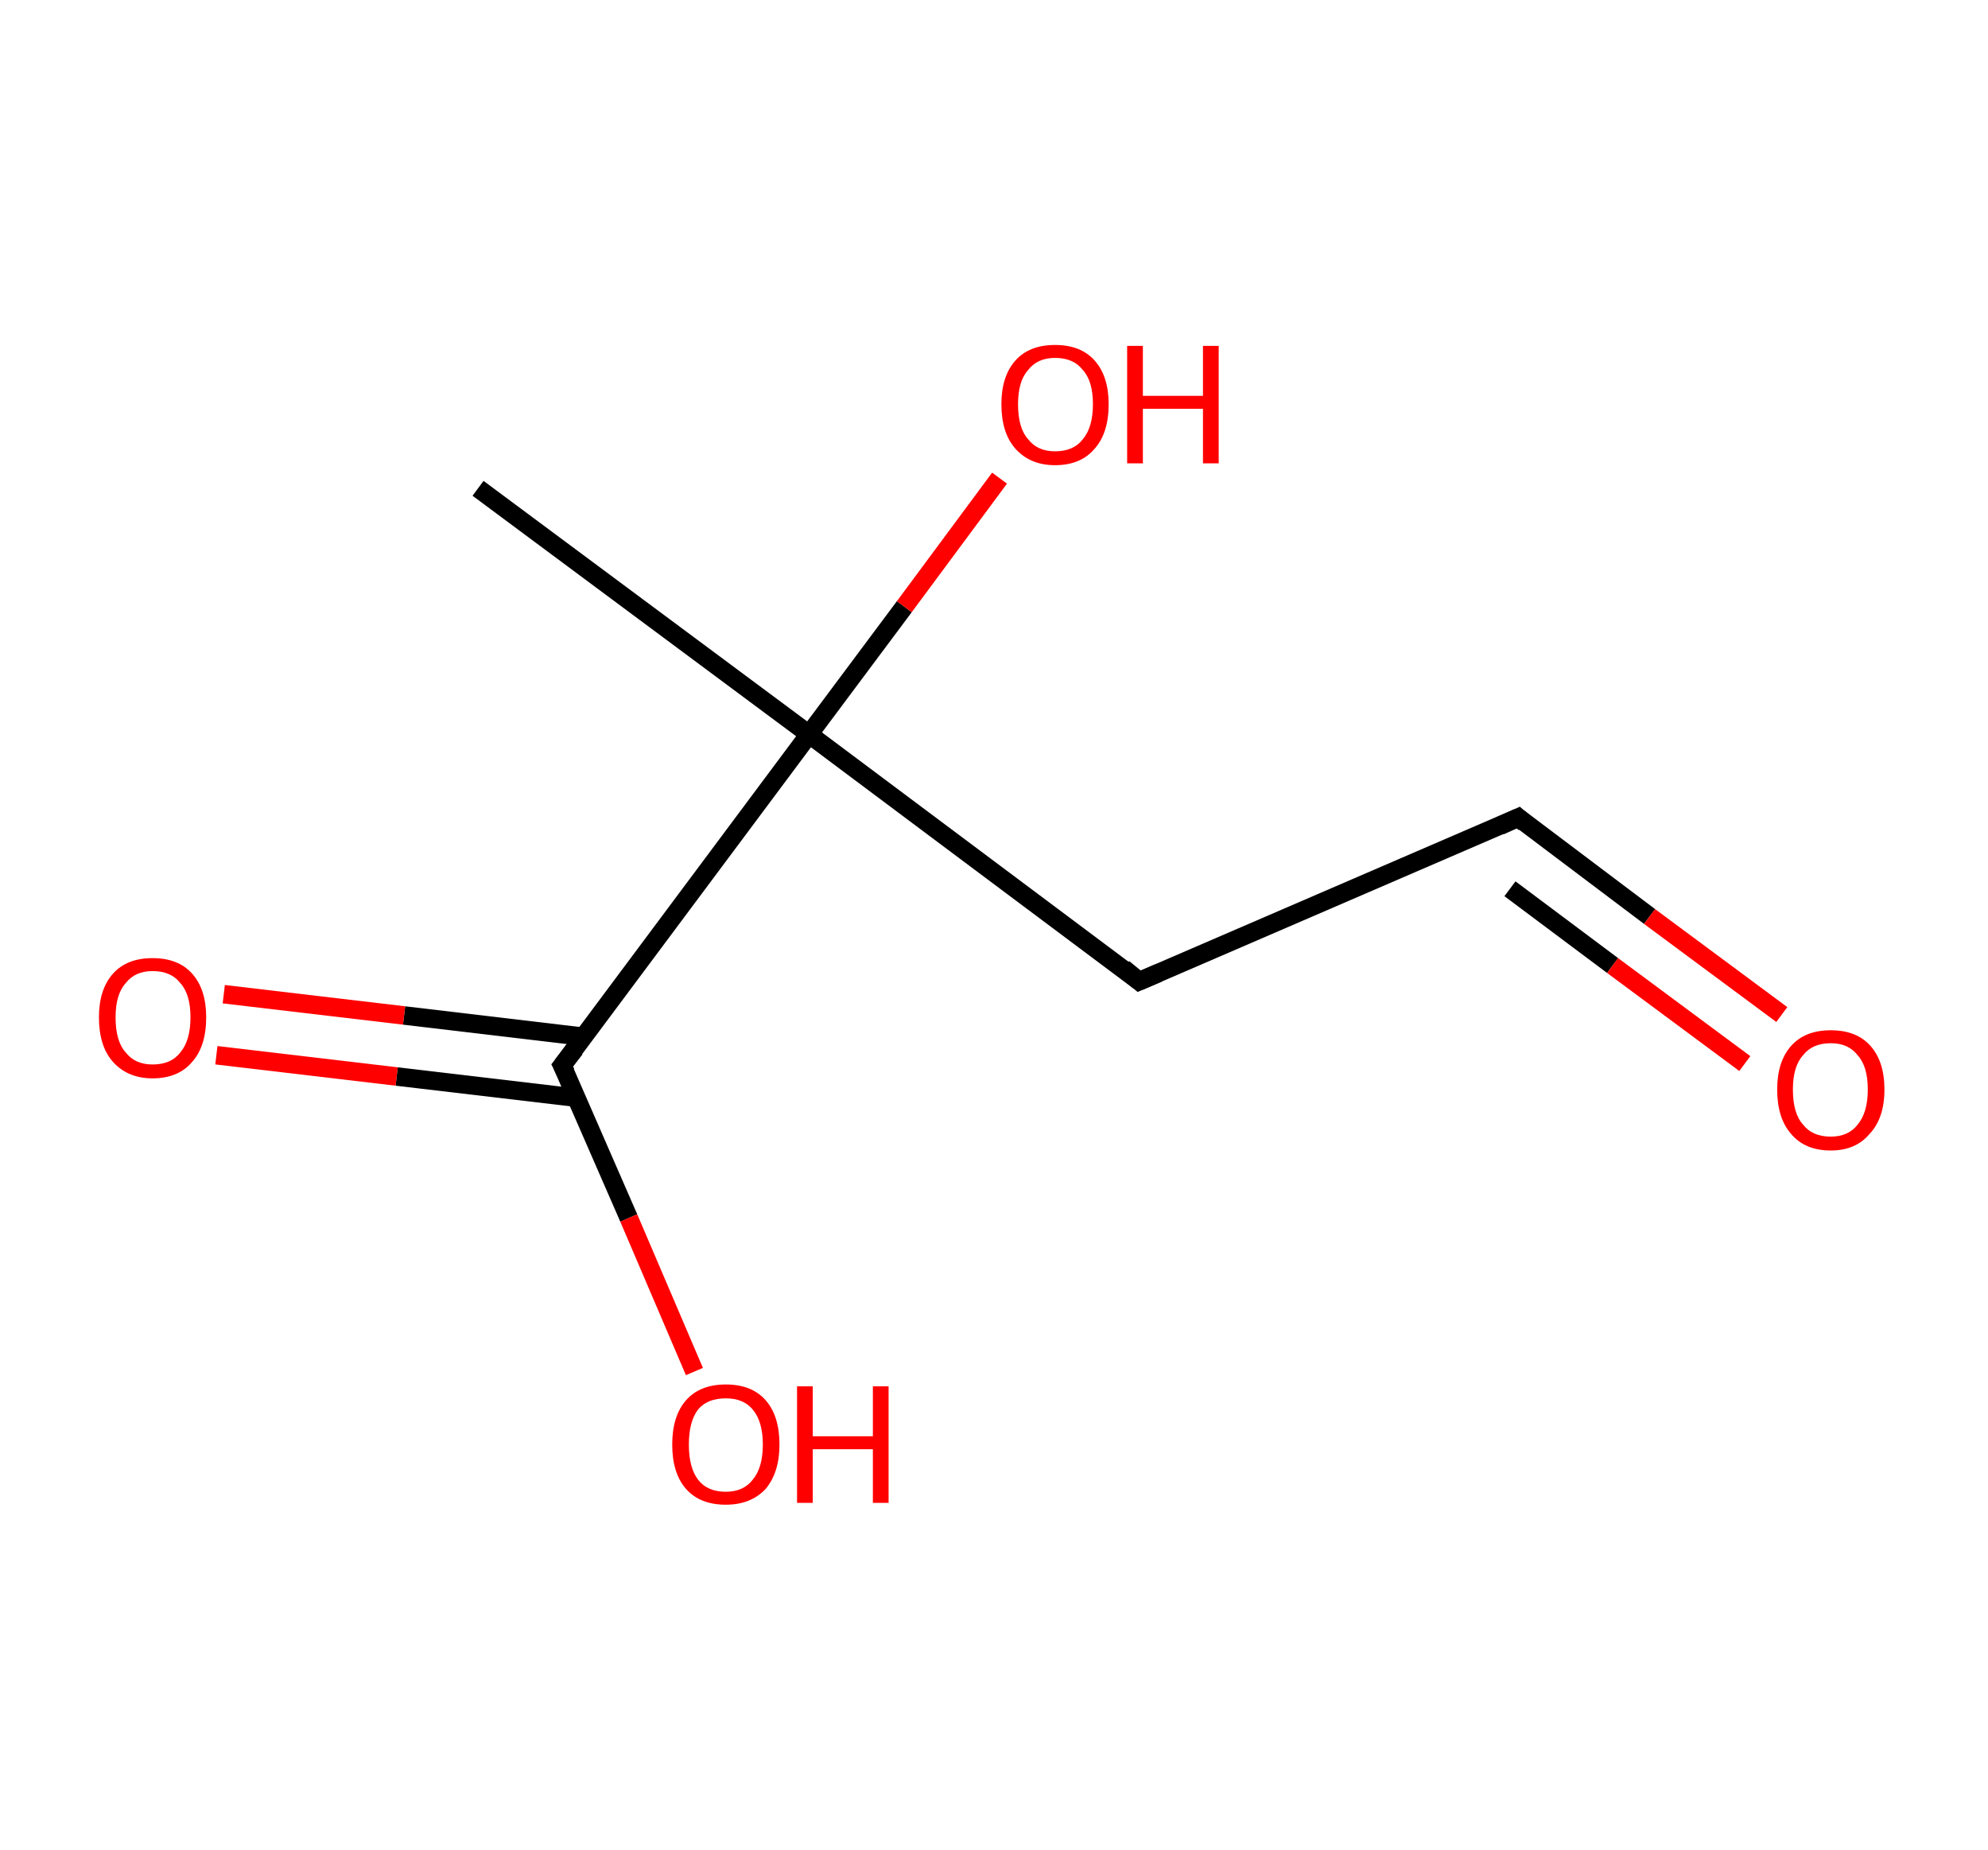 <?xml version='1.0' encoding='ASCII' standalone='yes'?>
<svg xmlns="http://www.w3.org/2000/svg" xmlns:rdkit="http://www.rdkit.org/xml" xmlns:xlink="http://www.w3.org/1999/xlink" version="1.1" baseProfile="full" xml:space="preserve" width="215px" height="200px" viewBox="0 0 215 200">
<!-- END OF HEADER -->
<rect style="opacity:1.0;fill:#FFFFFF;stroke:none" width="215.0" height="200.0" x="0.0" y="0.0"> </rect>
<path class="bond-0 atom-0 atom-1" d="M 51.7,52.8 L 87.5,79.4" style="fill:none;fill-rule:evenodd;stroke:#000000;stroke-width:2.0px;stroke-linecap:butt;stroke-linejoin:miter;stroke-opacity:1"/>
<path class="bond-1 atom-1 atom-2" d="M 87.5,79.4 L 97.8,65.6" style="fill:none;fill-rule:evenodd;stroke:#000000;stroke-width:2.0px;stroke-linecap:butt;stroke-linejoin:miter;stroke-opacity:1"/>
<path class="bond-1 atom-1 atom-2" d="M 97.8,65.6 L 108.1,51.7" style="fill:none;fill-rule:evenodd;stroke:#FF0000;stroke-width:2.0px;stroke-linecap:butt;stroke-linejoin:miter;stroke-opacity:1"/>
<path class="bond-2 atom-1 atom-3" d="M 87.5,79.4 L 123.2,106.1" style="fill:none;fill-rule:evenodd;stroke:#000000;stroke-width:2.0px;stroke-linecap:butt;stroke-linejoin:miter;stroke-opacity:1"/>
<path class="bond-3 atom-3 atom-4" d="M 123.2,106.1 L 164.2,88.4" style="fill:none;fill-rule:evenodd;stroke:#000000;stroke-width:2.0px;stroke-linecap:butt;stroke-linejoin:miter;stroke-opacity:1"/>
<path class="bond-4 atom-4 atom-5" d="M 164.2,88.4 L 178.4,99.1" style="fill:none;fill-rule:evenodd;stroke:#000000;stroke-width:2.0px;stroke-linecap:butt;stroke-linejoin:miter;stroke-opacity:1"/>
<path class="bond-4 atom-4 atom-5" d="M 178.4,99.1 L 192.7,109.7" style="fill:none;fill-rule:evenodd;stroke:#FF0000;stroke-width:2.0px;stroke-linecap:butt;stroke-linejoin:miter;stroke-opacity:1"/>
<path class="bond-4 atom-4 atom-5" d="M 163.3,96.1 L 174.4,104.4" style="fill:none;fill-rule:evenodd;stroke:#000000;stroke-width:2.0px;stroke-linecap:butt;stroke-linejoin:miter;stroke-opacity:1"/>
<path class="bond-4 atom-4 atom-5" d="M 174.4,104.4 L 188.7,115.0" style="fill:none;fill-rule:evenodd;stroke:#FF0000;stroke-width:2.0px;stroke-linecap:butt;stroke-linejoin:miter;stroke-opacity:1"/>
<path class="bond-5 atom-1 atom-6" d="M 87.5,79.4 L 60.8,115.2" style="fill:none;fill-rule:evenodd;stroke:#000000;stroke-width:2.0px;stroke-linecap:butt;stroke-linejoin:miter;stroke-opacity:1"/>
<path class="bond-6 atom-6 atom-7" d="M 63.1,112.1 L 43.7,109.8" style="fill:none;fill-rule:evenodd;stroke:#000000;stroke-width:2.0px;stroke-linecap:butt;stroke-linejoin:miter;stroke-opacity:1"/>
<path class="bond-6 atom-6 atom-7" d="M 43.7,109.8 L 24.2,107.5" style="fill:none;fill-rule:evenodd;stroke:#FF0000;stroke-width:2.0px;stroke-linecap:butt;stroke-linejoin:miter;stroke-opacity:1"/>
<path class="bond-6 atom-6 atom-7" d="M 62.4,118.7 L 42.9,116.4" style="fill:none;fill-rule:evenodd;stroke:#000000;stroke-width:2.0px;stroke-linecap:butt;stroke-linejoin:miter;stroke-opacity:1"/>
<path class="bond-6 atom-6 atom-7" d="M 42.9,116.4 L 23.4,114.1" style="fill:none;fill-rule:evenodd;stroke:#FF0000;stroke-width:2.0px;stroke-linecap:butt;stroke-linejoin:miter;stroke-opacity:1"/>
<path class="bond-7 atom-6 atom-8" d="M 60.8,115.2 L 68.0,131.7" style="fill:none;fill-rule:evenodd;stroke:#000000;stroke-width:2.0px;stroke-linecap:butt;stroke-linejoin:miter;stroke-opacity:1"/>
<path class="bond-7 atom-6 atom-8" d="M 68.0,131.7 L 75.1,148.3" style="fill:none;fill-rule:evenodd;stroke:#FF0000;stroke-width:2.0px;stroke-linecap:butt;stroke-linejoin:miter;stroke-opacity:1"/>
<path d="M 121.5,104.7 L 123.2,106.1 L 125.3,105.2" style="fill:none;stroke:#000000;stroke-width:2.0px;stroke-linecap:butt;stroke-linejoin:miter;stroke-opacity:1;"/>
<path d="M 162.2,89.3 L 164.2,88.4 L 164.9,89.0" style="fill:none;stroke:#000000;stroke-width:2.0px;stroke-linecap:butt;stroke-linejoin:miter;stroke-opacity:1;"/>
<path d="M 62.2,113.4 L 60.8,115.2 L 61.2,116.0" style="fill:none;stroke:#000000;stroke-width:2.0px;stroke-linecap:butt;stroke-linejoin:miter;stroke-opacity:1;"/>
<path class="atom-2" d="M 108.3 43.7 Q 108.3 40.7, 109.8 39.0 Q 111.3 37.3, 114.1 37.3 Q 116.9 37.3, 118.4 39.0 Q 119.9 40.7, 119.9 43.7 Q 119.9 46.8, 118.4 48.5 Q 116.9 50.3, 114.1 50.3 Q 111.4 50.3, 109.8 48.5 Q 108.3 46.8, 108.3 43.7 M 114.1 48.8 Q 116.1 48.8, 117.1 47.5 Q 118.2 46.2, 118.2 43.7 Q 118.2 41.2, 117.1 40.0 Q 116.1 38.7, 114.1 38.7 Q 112.2 38.7, 111.2 40.0 Q 110.1 41.2, 110.1 43.7 Q 110.1 46.3, 111.2 47.5 Q 112.2 48.8, 114.1 48.8 " fill="#FF0000"/>
<path class="atom-2" d="M 121.9 37.4 L 123.6 37.4 L 123.6 42.8 L 130.1 42.8 L 130.1 37.4 L 131.8 37.4 L 131.8 50.1 L 130.1 50.1 L 130.1 44.2 L 123.6 44.2 L 123.6 50.1 L 121.9 50.1 L 121.9 37.4 " fill="#FF0000"/>
<path class="atom-5" d="M 192.2 117.8 Q 192.2 114.8, 193.7 113.1 Q 195.2 111.4, 198.0 111.4 Q 200.8 111.4, 202.3 113.1 Q 203.8 114.8, 203.8 117.8 Q 203.8 120.9, 202.2 122.6 Q 200.7 124.4, 198.0 124.4 Q 195.2 124.4, 193.7 122.6 Q 192.2 120.9, 192.2 117.8 M 198.0 122.9 Q 199.9 122.9, 200.9 121.6 Q 202.0 120.3, 202.0 117.8 Q 202.0 115.3, 200.9 114.1 Q 199.9 112.8, 198.0 112.8 Q 196.0 112.8, 195.0 114.1 Q 193.9 115.3, 193.9 117.8 Q 193.9 120.4, 195.0 121.6 Q 196.0 122.9, 198.0 122.9 " fill="#FF0000"/>
<path class="atom-7" d="M 10.7 110.0 Q 10.7 107.0, 12.2 105.3 Q 13.7 103.6, 16.5 103.6 Q 19.3 103.6, 20.8 105.3 Q 22.3 107.0, 22.3 110.0 Q 22.3 113.1, 20.8 114.8 Q 19.3 116.6, 16.5 116.6 Q 13.8 116.6, 12.2 114.8 Q 10.7 113.1, 10.7 110.0 M 16.5 115.1 Q 18.5 115.1, 19.5 113.8 Q 20.6 112.5, 20.6 110.0 Q 20.6 107.5, 19.5 106.3 Q 18.5 105.0, 16.5 105.0 Q 14.6 105.0, 13.6 106.3 Q 12.5 107.5, 12.5 110.0 Q 12.5 112.6, 13.6 113.8 Q 14.6 115.1, 16.5 115.1 " fill="#FF0000"/>
<path class="atom-8" d="M 72.7 156.2 Q 72.7 153.1, 74.2 151.4 Q 75.7 149.7, 78.5 149.7 Q 81.3 149.7, 82.8 151.4 Q 84.3 153.1, 84.3 156.2 Q 84.3 159.2, 82.8 161.0 Q 81.2 162.7, 78.5 162.7 Q 75.7 162.7, 74.2 161.0 Q 72.7 159.3, 72.7 156.2 M 78.5 161.3 Q 80.4 161.3, 81.4 160.0 Q 82.5 158.7, 82.5 156.2 Q 82.5 153.7, 81.4 152.4 Q 80.4 151.2, 78.5 151.2 Q 76.5 151.2, 75.5 152.4 Q 74.5 153.7, 74.5 156.2 Q 74.5 158.7, 75.5 160.0 Q 76.5 161.3, 78.5 161.3 " fill="#FF0000"/>
<path class="atom-8" d="M 86.2 149.9 L 87.9 149.9 L 87.9 155.3 L 94.4 155.3 L 94.4 149.9 L 96.1 149.9 L 96.1 162.5 L 94.4 162.5 L 94.4 156.7 L 87.9 156.7 L 87.9 162.5 L 86.2 162.5 L 86.2 149.9 " fill="#FF0000"/>
</svg>
